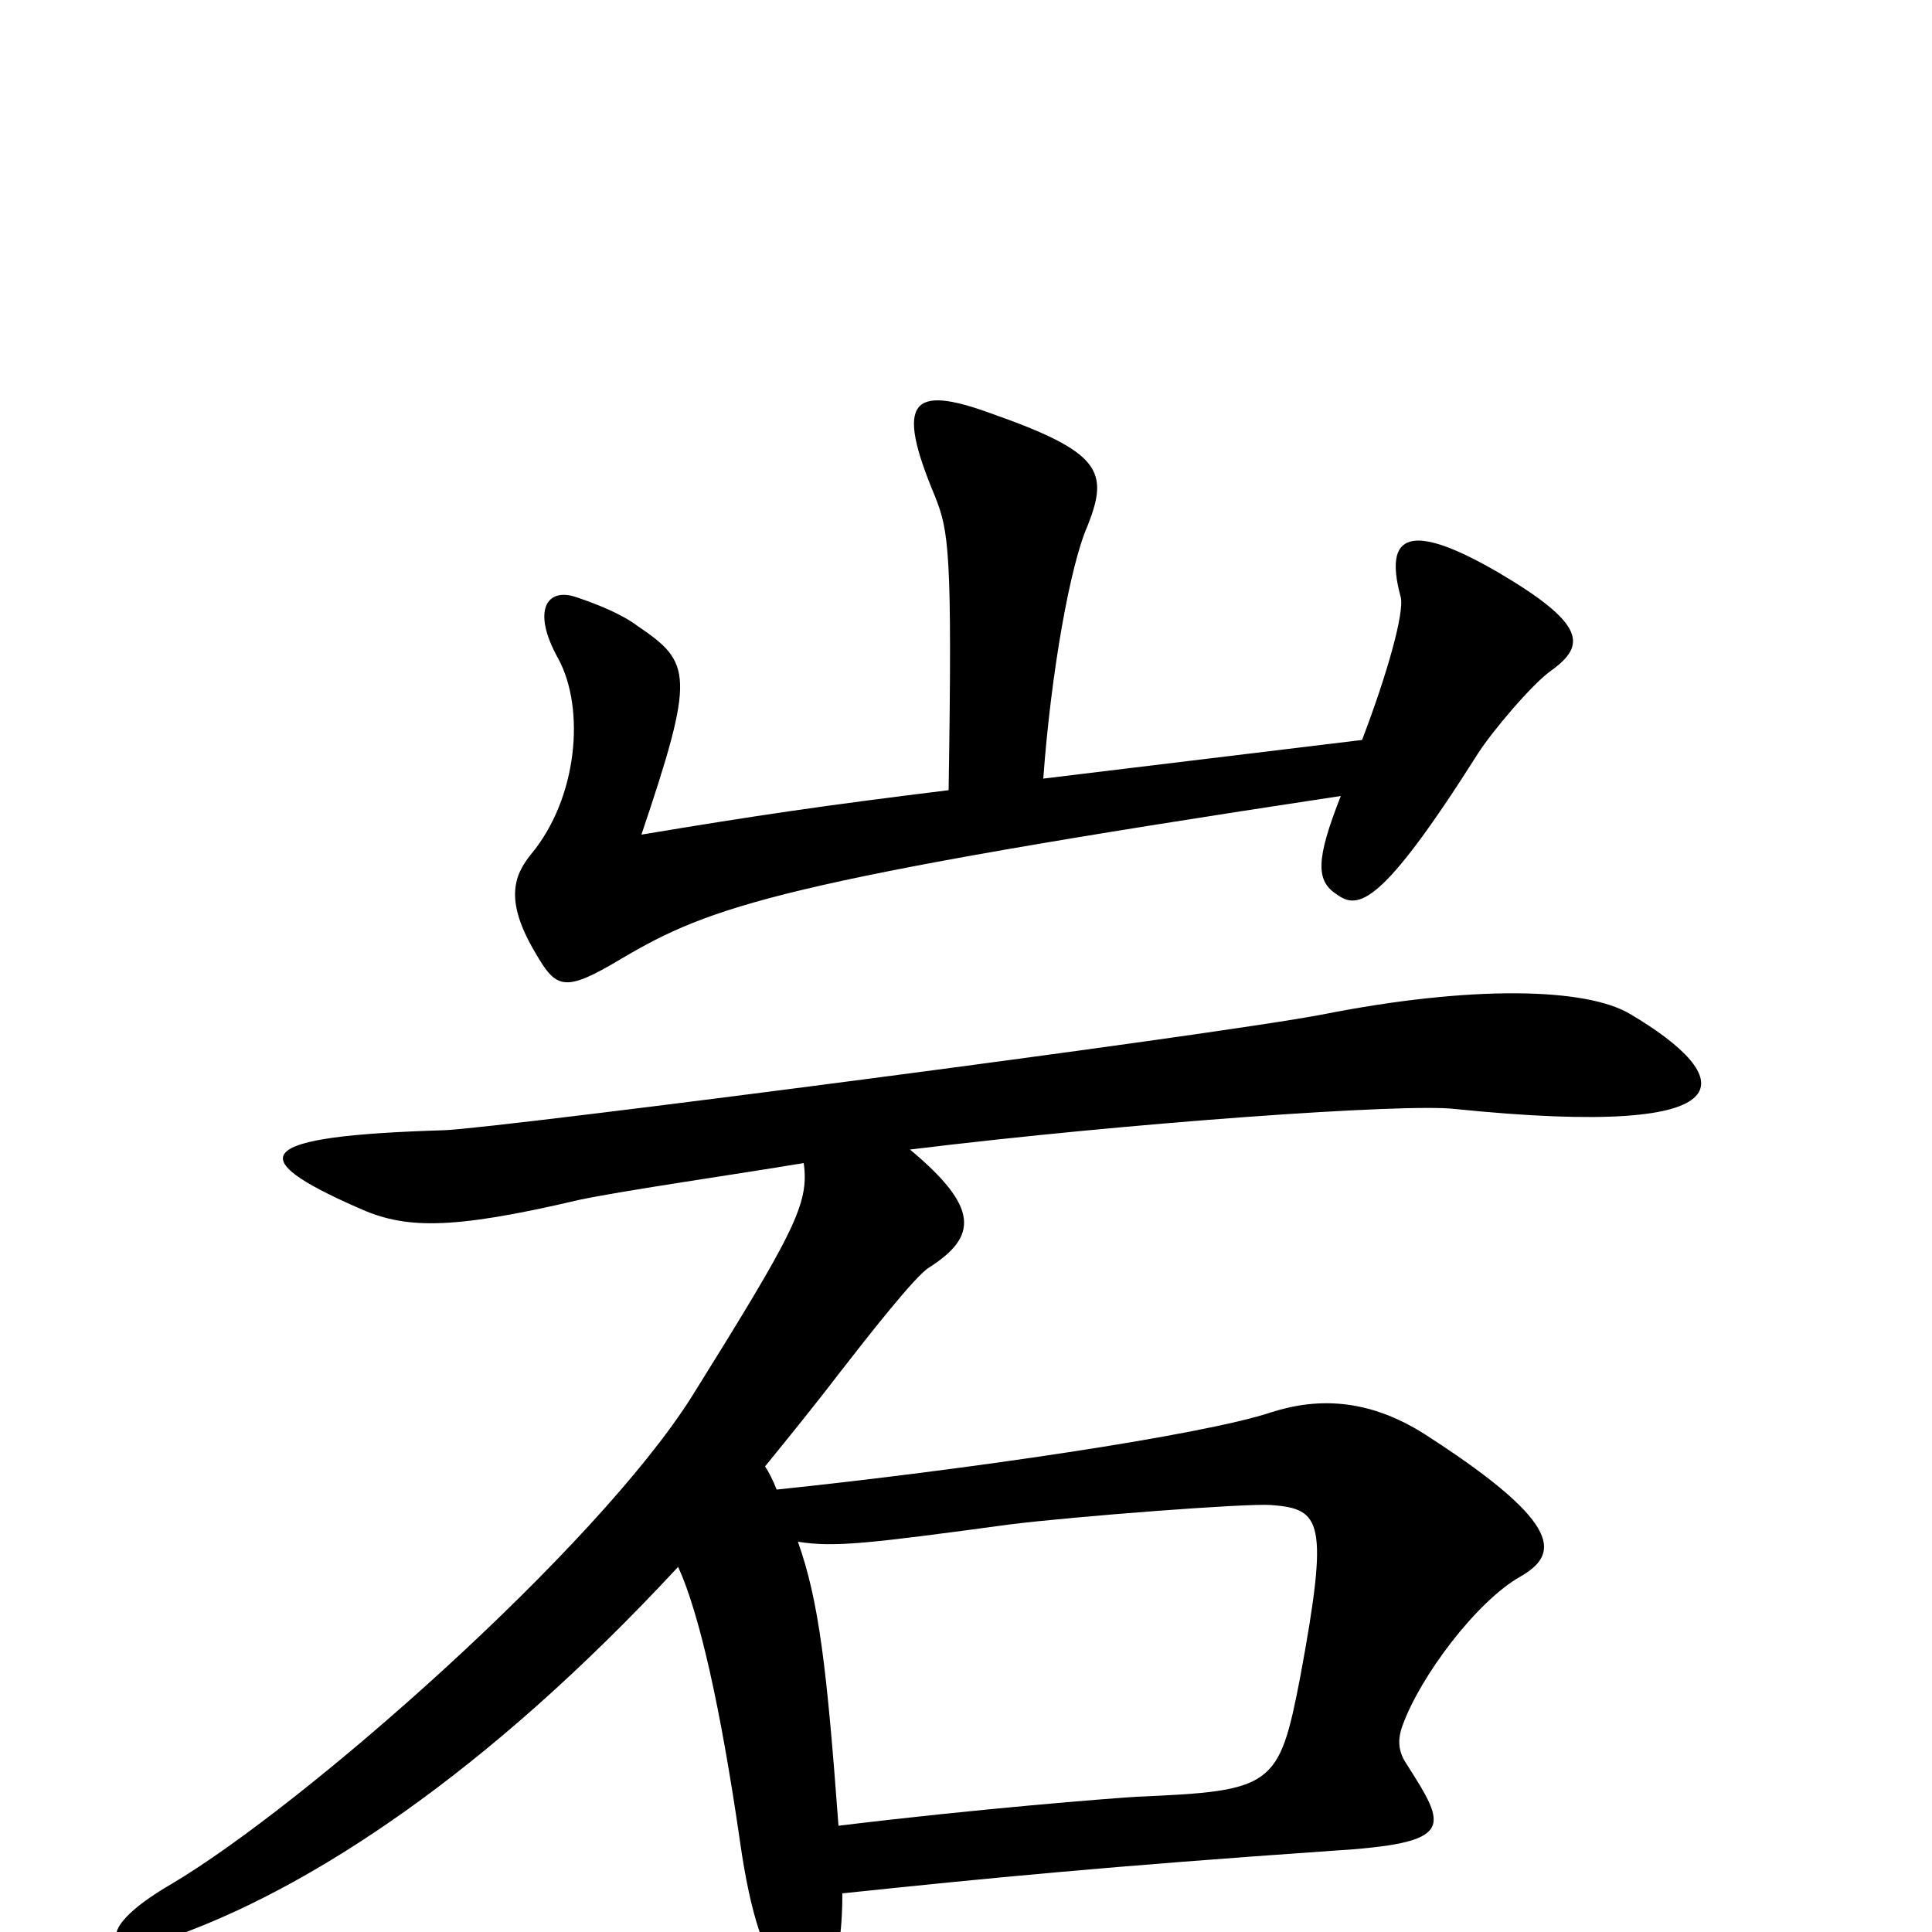 <svg xmlns="http://www.w3.org/2000/svg" viewBox="0 -1000 1000 1000">
	<path fill="#000000" d="M803 -653C821 -666 821 -677 775 -704C730 -730 716 -724 725 -691C727 -683 718 -651 705 -617L540 -597C544 -652 554 -708 563 -728C574 -756 570 -766 513 -786C472 -801 463 -793 484 -743C491 -725 493 -716 491 -591C426 -583 392 -578 332 -568C360 -651 358 -657 330 -676C322 -682 310 -687 298 -691C283 -696 275 -684 289 -659C303 -633 299 -587 275 -558C266 -547 261 -534 277 -507C288 -488 292 -486 322 -504C368 -531 403 -544 694 -588C681 -555 681 -544 692 -537C703 -529 715 -531 765 -610C772 -621 793 -646 803 -653ZM844 -475C821 -489 761 -490 685 -475C628 -464 258 -416 230 -415C130 -412 126 -401 185 -375C209 -364 232 -363 300 -379C324 -384 380 -392 416 -398C419 -377 411 -362 358 -277C308 -198 158 -66 89 -25C44 1 55 17 99 -1C161 -25 249 -79 351 -189C362 -165 373 -116 383 -47C394 31 414 37 431 17C433 14 436 3 436 -20C512 -28 574 -34 689 -42C754 -46 749 -54 728 -87C724 -93 723 -99 726 -107C735 -132 764 -171 787 -184C806 -195 811 -210 740 -256C710 -276 683 -277 658 -269C622 -257 498 -239 402 -229C400 -234 398 -238 396 -241C409 -257 422 -273 435 -290C449 -308 474 -340 481 -344C506 -360 507 -375 471 -405C585 -419 728 -429 753 -426C910 -410 898 -443 844 -475ZM673 -132C662 -75 659 -73 588 -70C573 -69 508 -64 434 -55C428 -136 424 -171 413 -202C432 -199 449 -201 523 -211C555 -215 645 -222 658 -221C684 -219 688 -213 673 -132Z"/>
</svg>